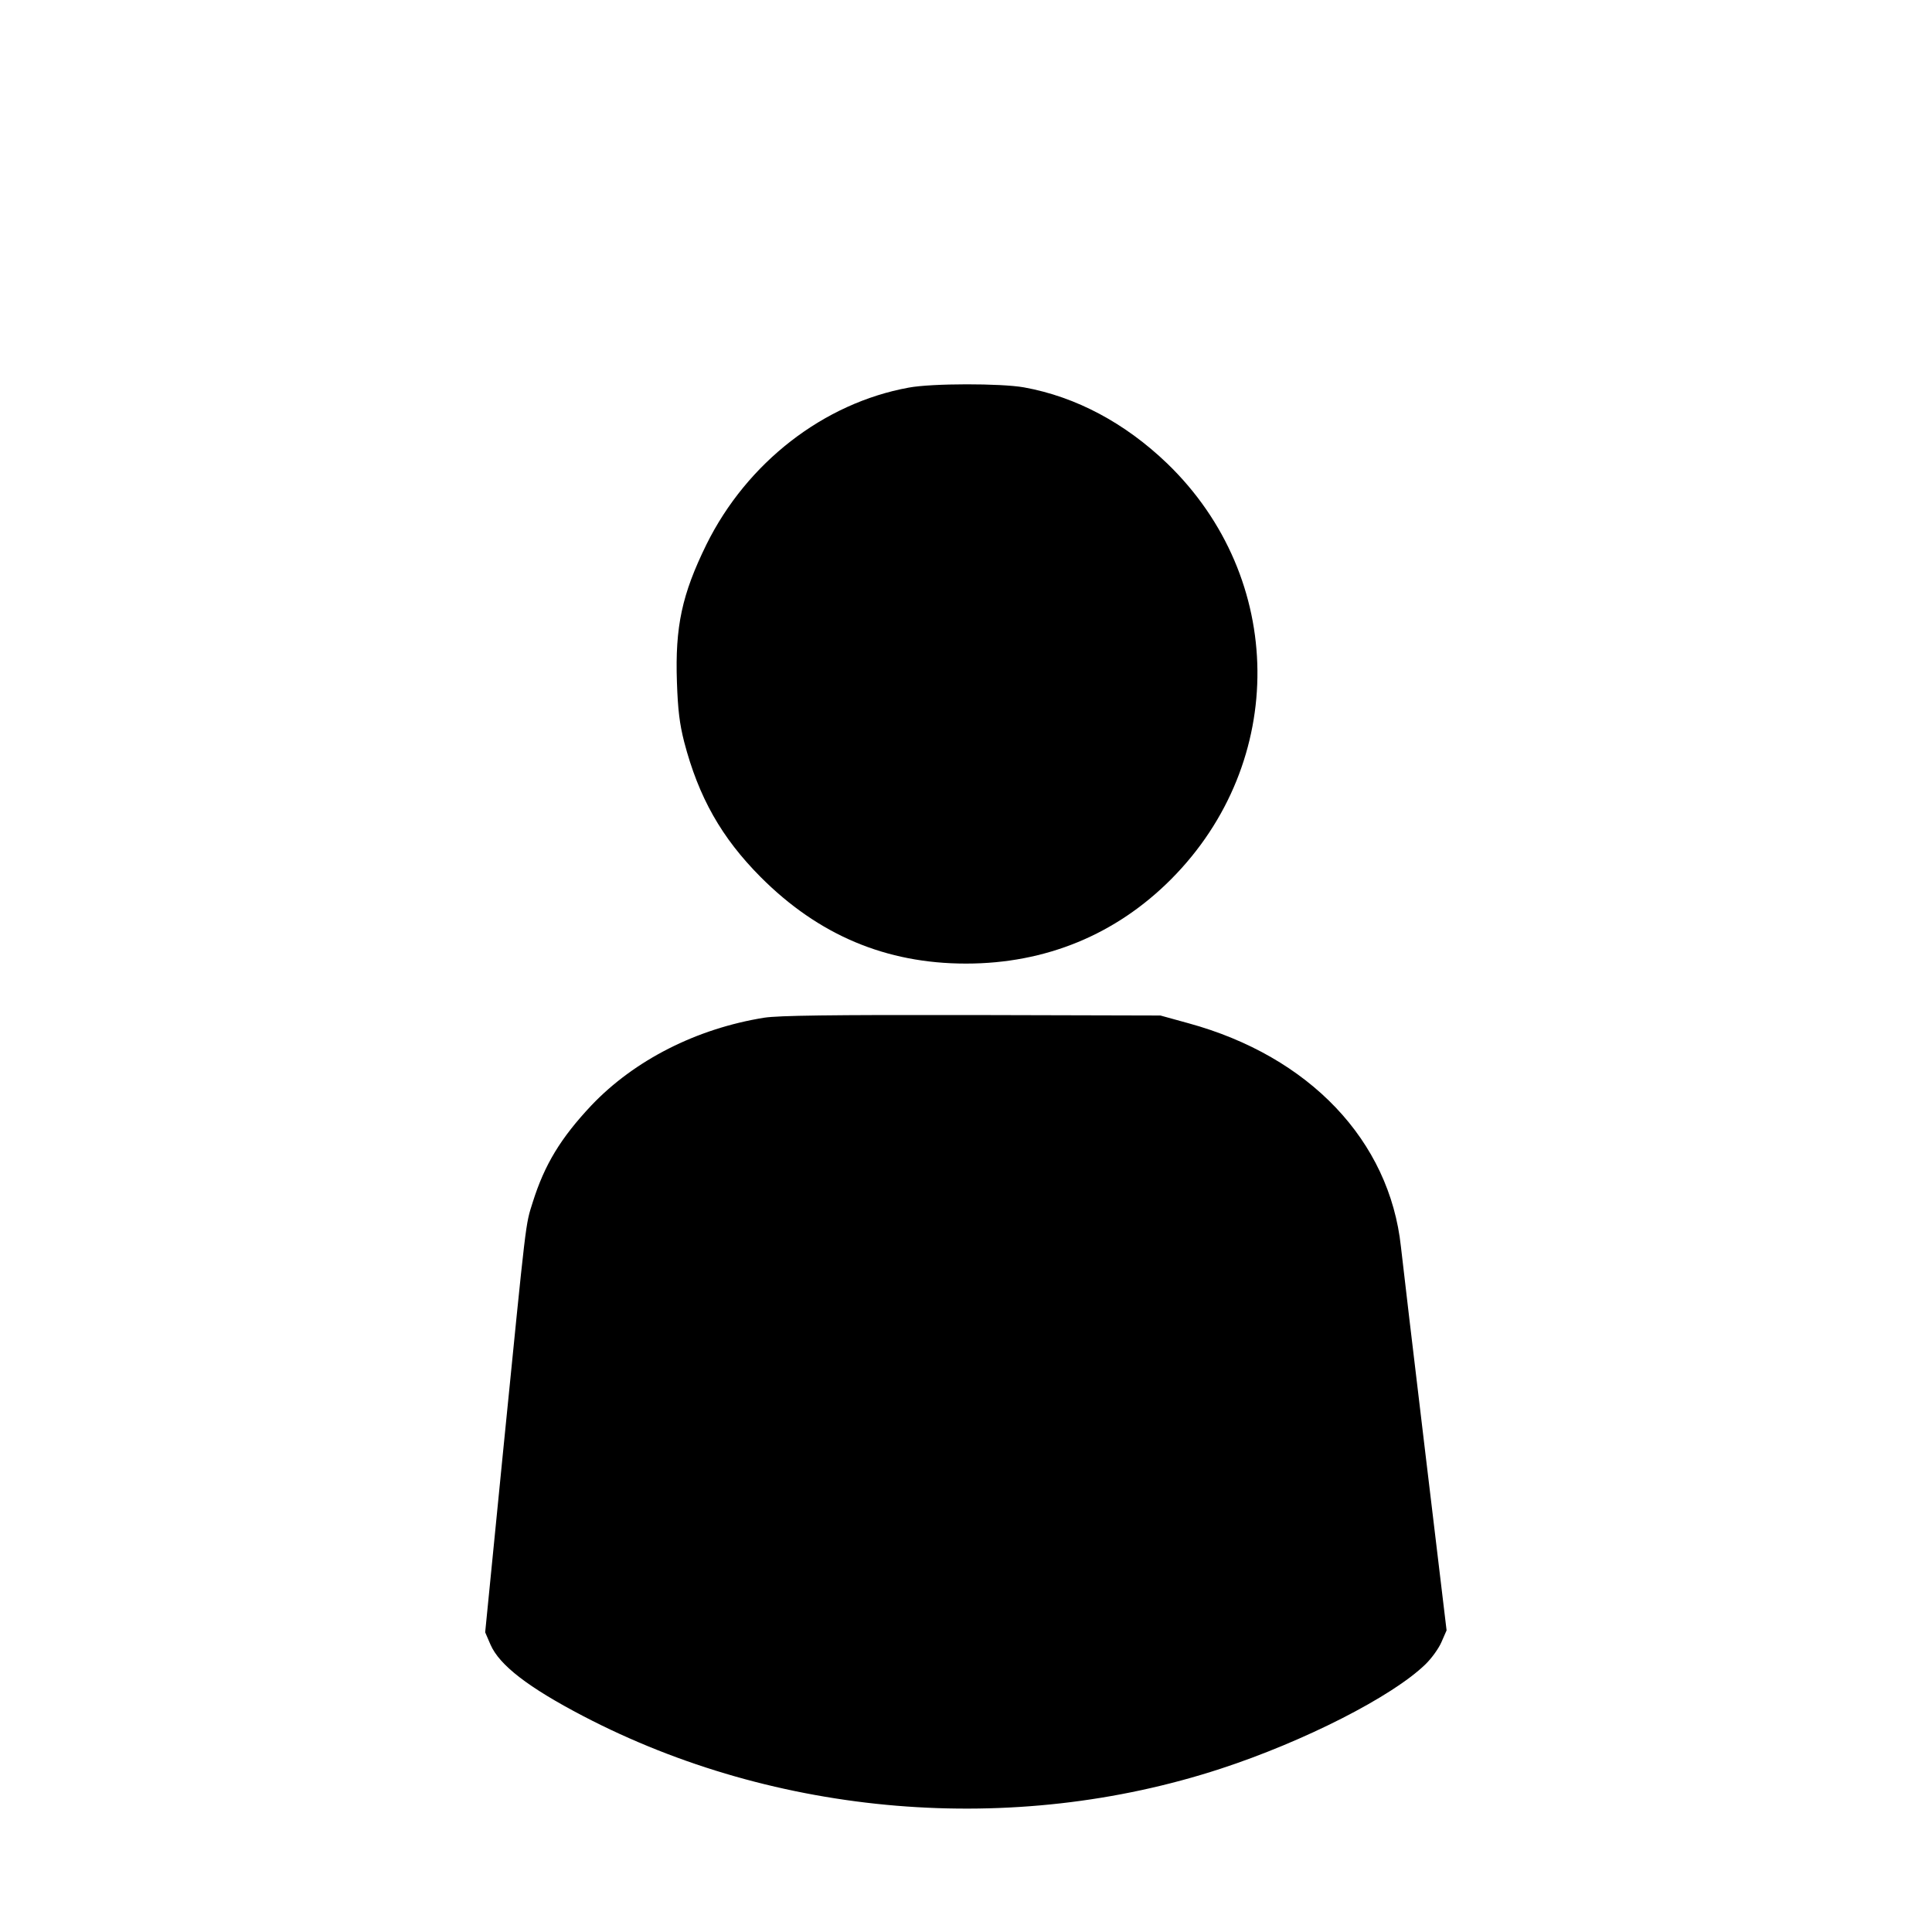 <?xml version="1.0" standalone="no"?>
<!DOCTYPE svg PUBLIC "-//W3C//DTD SVG 20010904//EN"
 "http://www.w3.org/TR/2001/REC-SVG-20010904/DTD/svg10.dtd">
<svg version="1.0" xmlns="http://www.w3.org/2000/svg"
 width="800pt" height="800pt" viewBox="0 0 800 800"
 preserveAspectRatio="xMidYMid meet">

<g transform="translate(0,800) scale(0.1,-0.1)"
fill="#000000" stroke="none">
<path d="M3763 6395 c-352 -64 -670 -310 -838 -650 -101 -206 -130 -339 -122
-570 4 -116 11 -172 30 -247 60 -230 155 -397 316 -559 240 -241 520 -359 851
-359 330 0 621 120 850 350 482 485 475 1246 -17 1721 -174 167 -377 276 -593
315 -95 17 -381 17 -477 -1z"/>
<path d="M3165 3786 c-281 -45 -538 -176 -716 -363 -127 -135 -194 -245 -243
-401 -31 -98 -25 -54 -122 -1024 l-75 -757 22 -51 c37 -85 156 -177 384 -296
801 -418 1779 -499 2639 -218 346 113 711 299 848 432 26 25 56 67 67 93 l21
48 -89 743 c-49 409 -94 789 -100 845 -47 440 -379 789 -880 926 l-116 32
-780 2 c-594 1 -799 -2 -860 -11z"/>
</g>
</svg>
